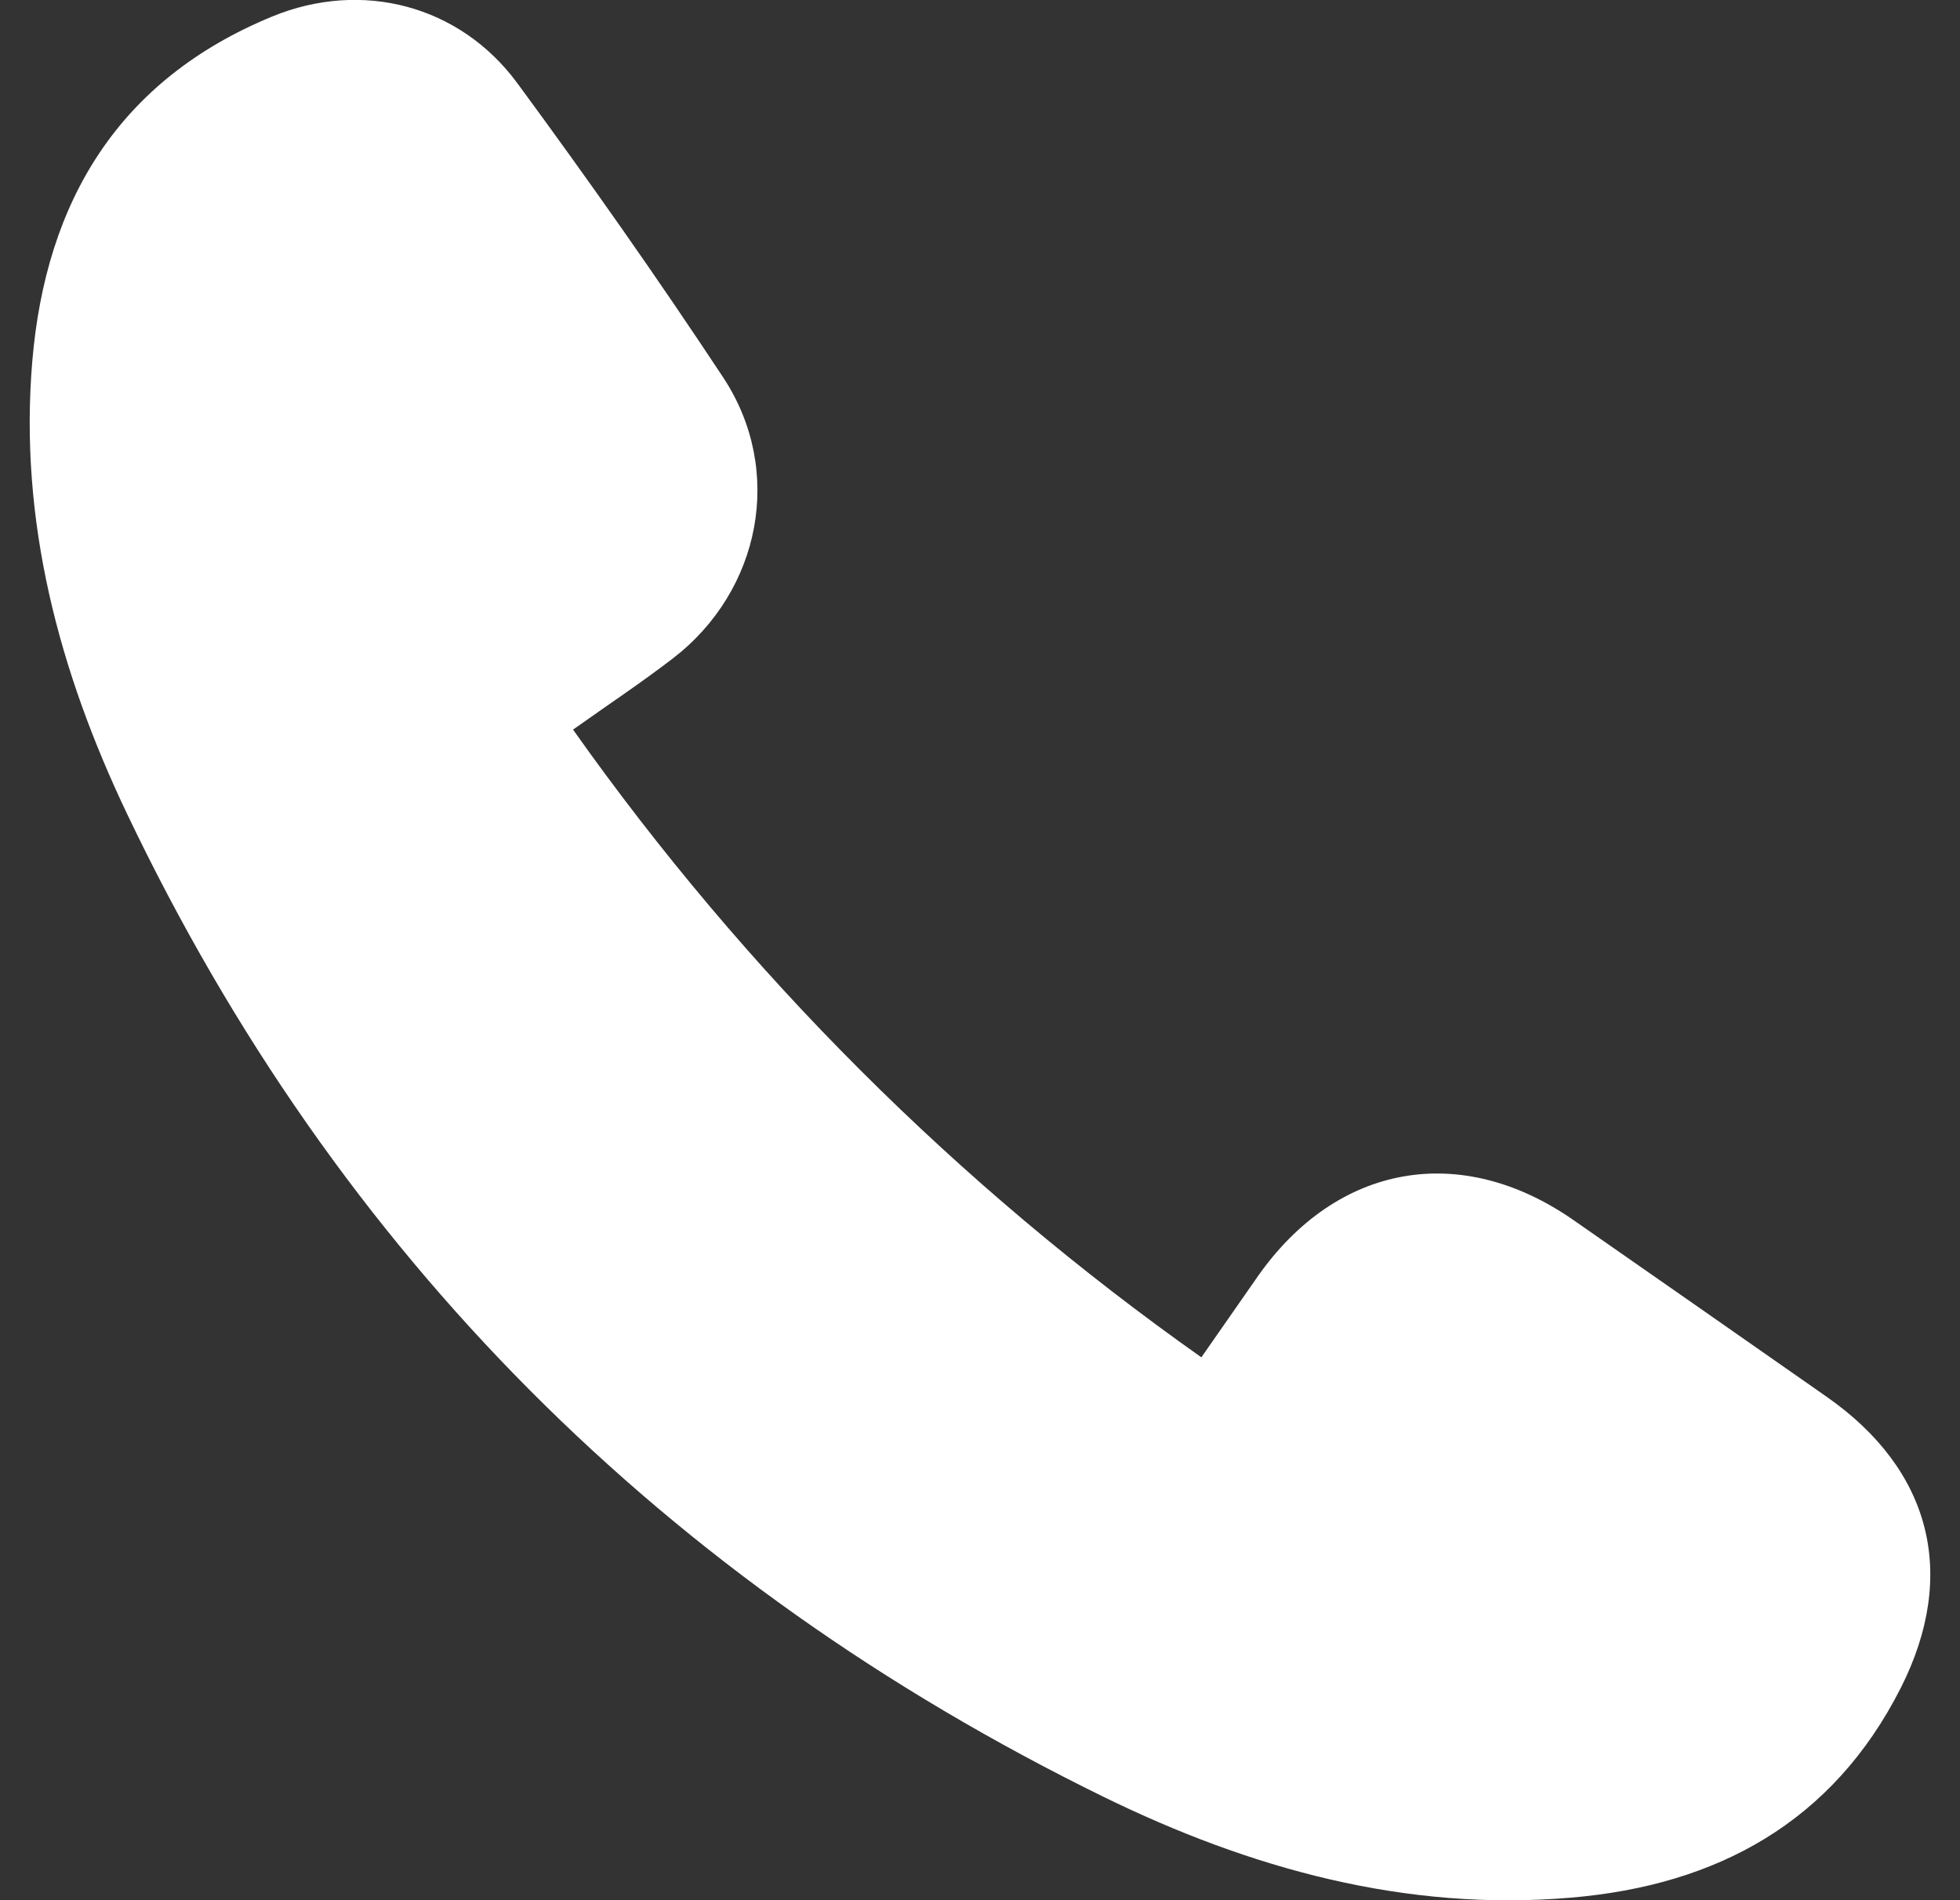 <svg width="33" height="32" viewBox="0 0 33 32" fill="none" xmlns="http://www.w3.org/2000/svg">
<rect x="0" y="0" width="33" height="32" fill="#333333" stroke="none"/>
<path d="M9.648 12.287C12.548 16.386 16.125 19.961 20.227 22.858C20.56 22.38 20.873 21.933 21.183 21.486C22.516 19.594 24.599 19.226 26.497 20.55C27.919 21.54 29.339 22.532 30.759 23.525C32.511 24.751 32.97 26.514 32.002 28.427C30.853 30.693 28.904 31.749 26.452 31.957C23.662 32.196 21.043 31.465 18.577 30.258C11.2 26.641 5.684 21.136 2.141 13.709C0.997 11.311 0.316 8.774 0.544 6.08C0.772 3.385 1.999 1.343 4.581 0.279C6.09 -0.343 7.742 0.085 8.711 1.402C9.906 3.027 11.067 4.676 12.178 6.359C13.207 7.921 12.813 9.946 11.329 11.088C10.797 11.497 10.238 11.868 9.648 12.287Z" fill="white"/>
</svg>
